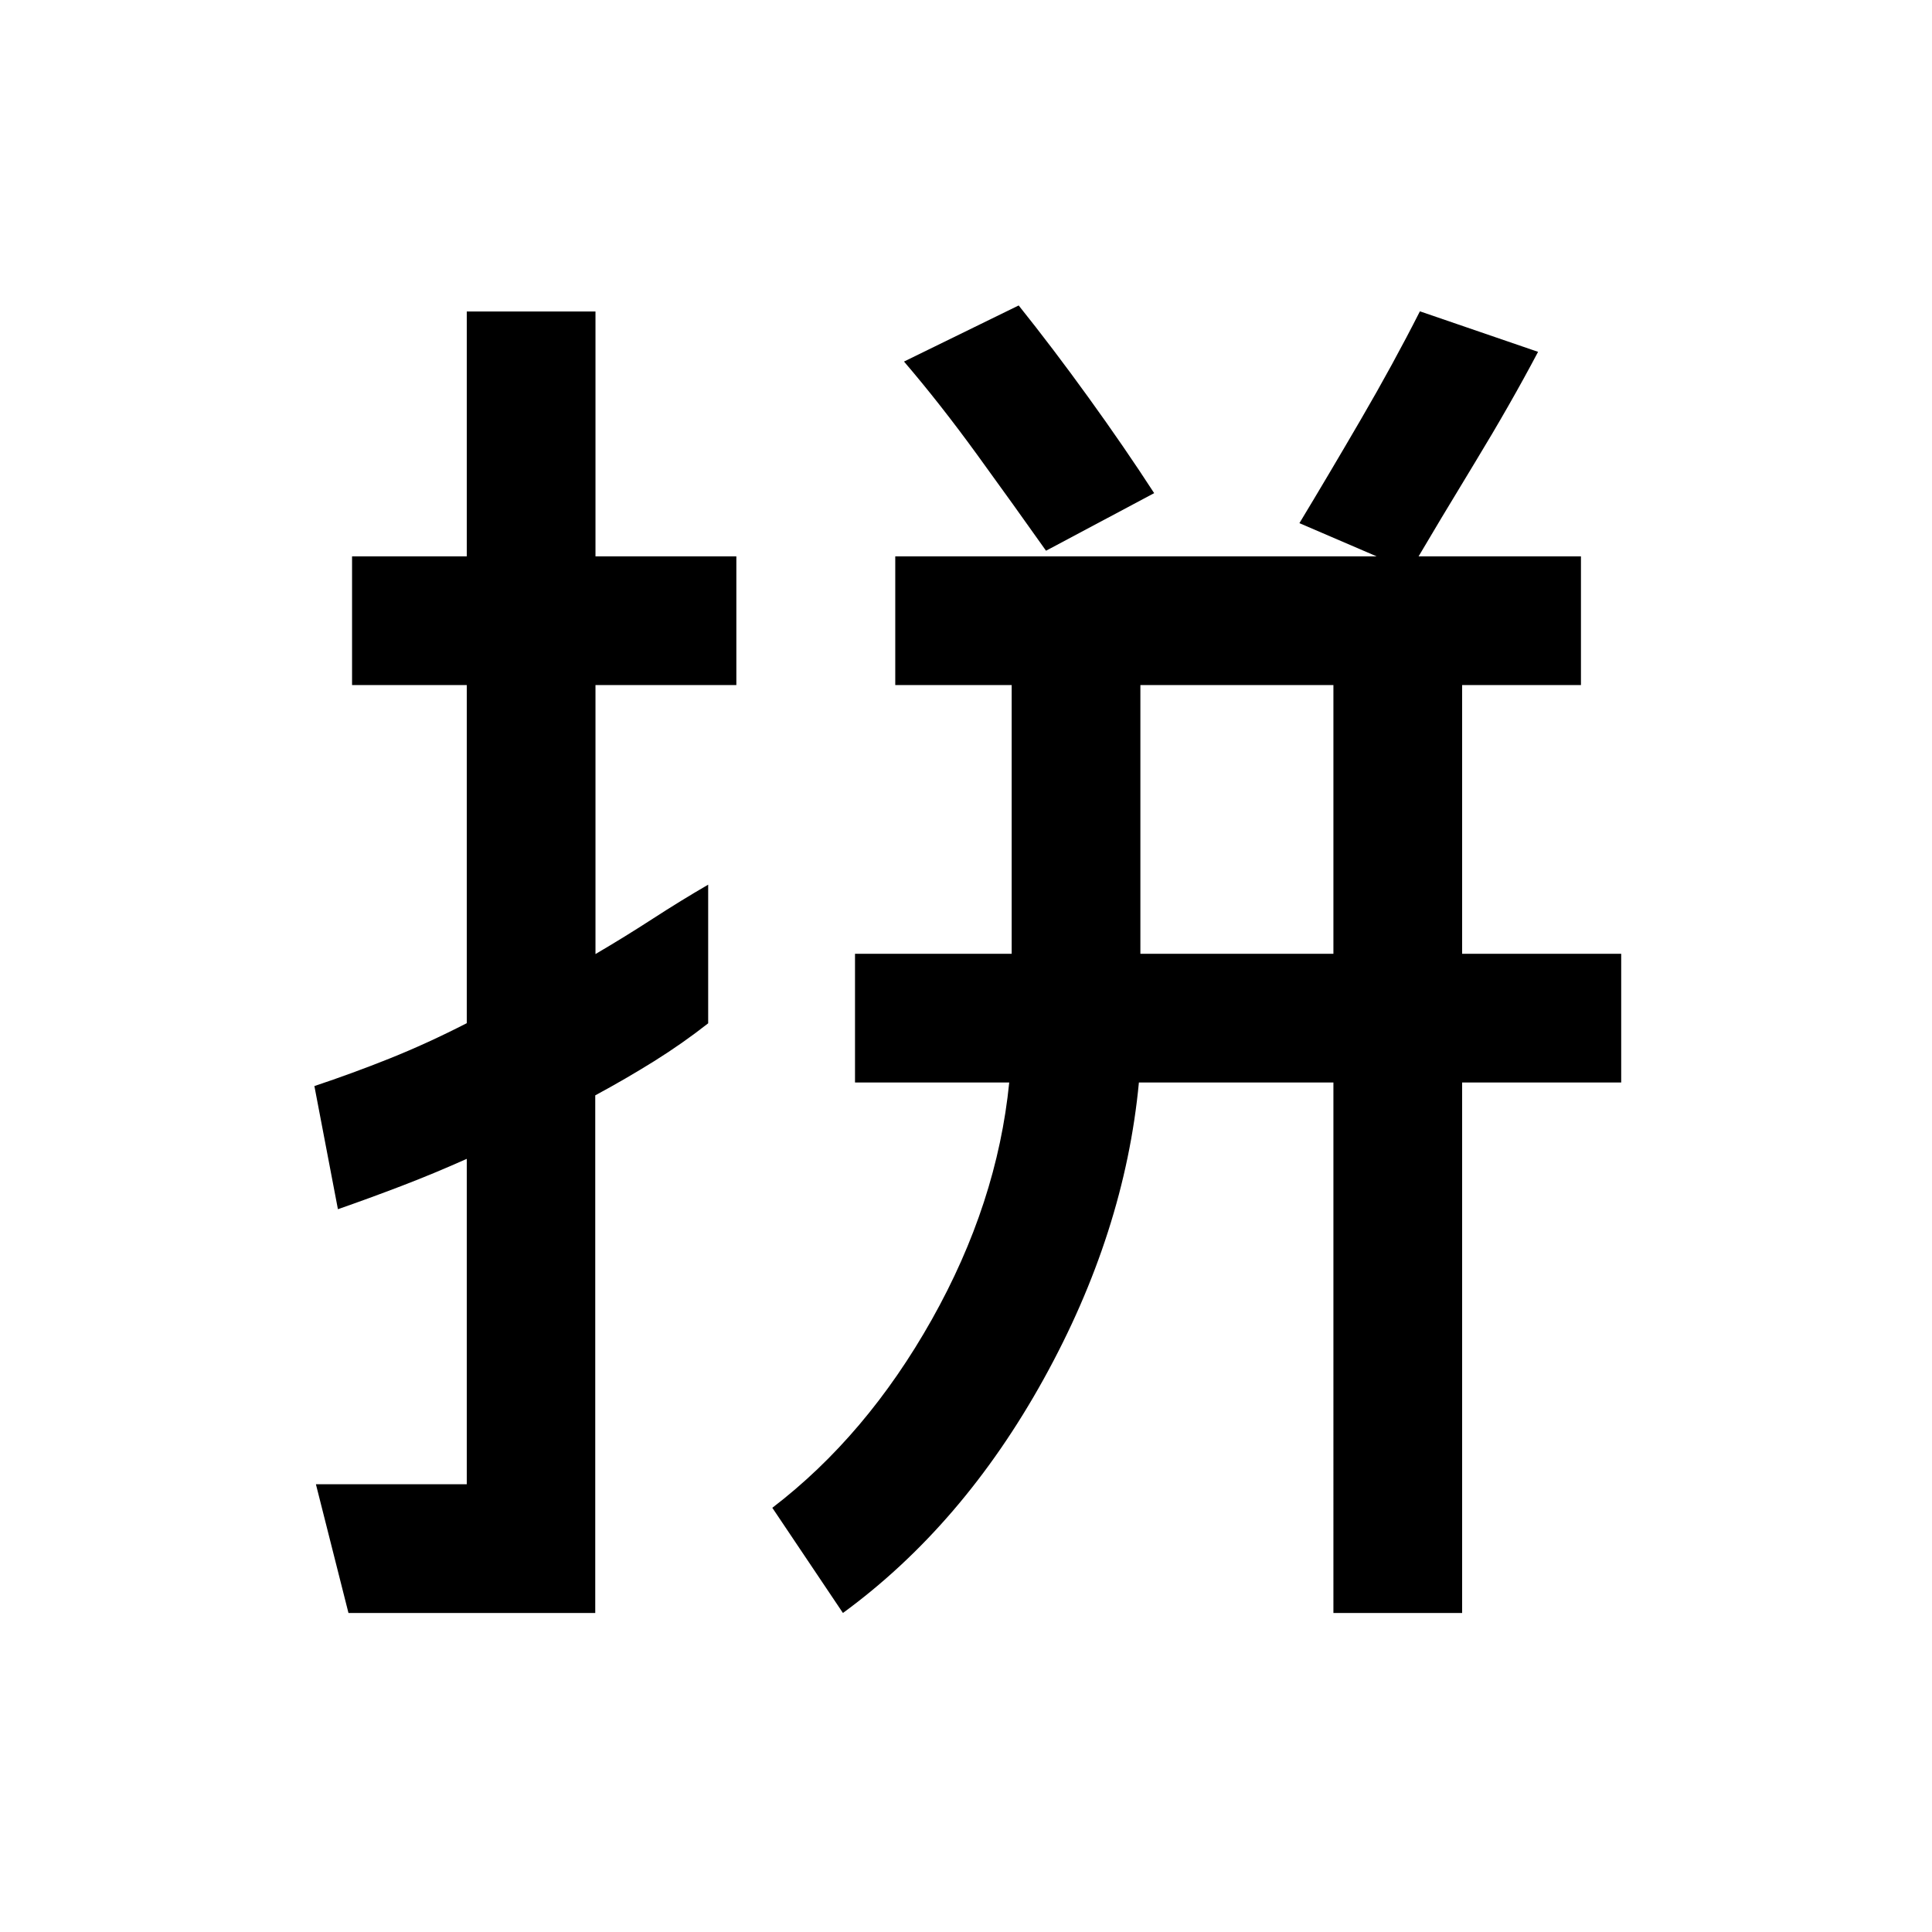 <svg xmlns="http://www.w3.org/2000/svg" height="48" viewBox="0 96 960 960" width="48"><path d="M566.652 569.935h95.913V436.413h-95.913v133.522Zm-393.5 327.543-16.174-63.956h74.957V671.826q-16.485 7.366-32.496 13.492-16.011 6.126-31.529 11.53l-11.693-61.196q18.739-6.239 37.367-13.688 18.628-7.448 38.351-17.551v-168h-57v-63.957h57V250.782h63.956v121.674h70v63.957h-70v133.652q14.5-8.5 28.5-17.576t27.5-16.902v68.891q-12.739 10-26.739 18.75t-29.376 17.049v257.201H173.152Zm245.696 0-35.087-52.261q46.761-35.76 79.25-93.532t38.467-117.794h-76.63v-63.956h77.848V436.413h-57.848v-63.957h340.717v63.957h-59.043v133.522h79.043v63.956h-79.043v263.587h-63.957V633.891h-96.652q-7.076 74.683-47.342 147.396Q478.304 854 418.848 897.478Zm281.804-517.891-54.978-23.631q14.435-23.896 30.56-51.581 16.124-27.685 29.31-53.68l58.717 20.135q-13.717 25.952-31.283 54.834-17.566 28.881-32.326 53.923Zm-180.891-9.935q-15.696-22.196-34.152-47.62-18.457-25.423-36.413-46.38l56.978-27.87q16.948 21.155 34.779 45.86 17.83 24.706 32.547 47.401l-53.739 28.609Z"/></svg>